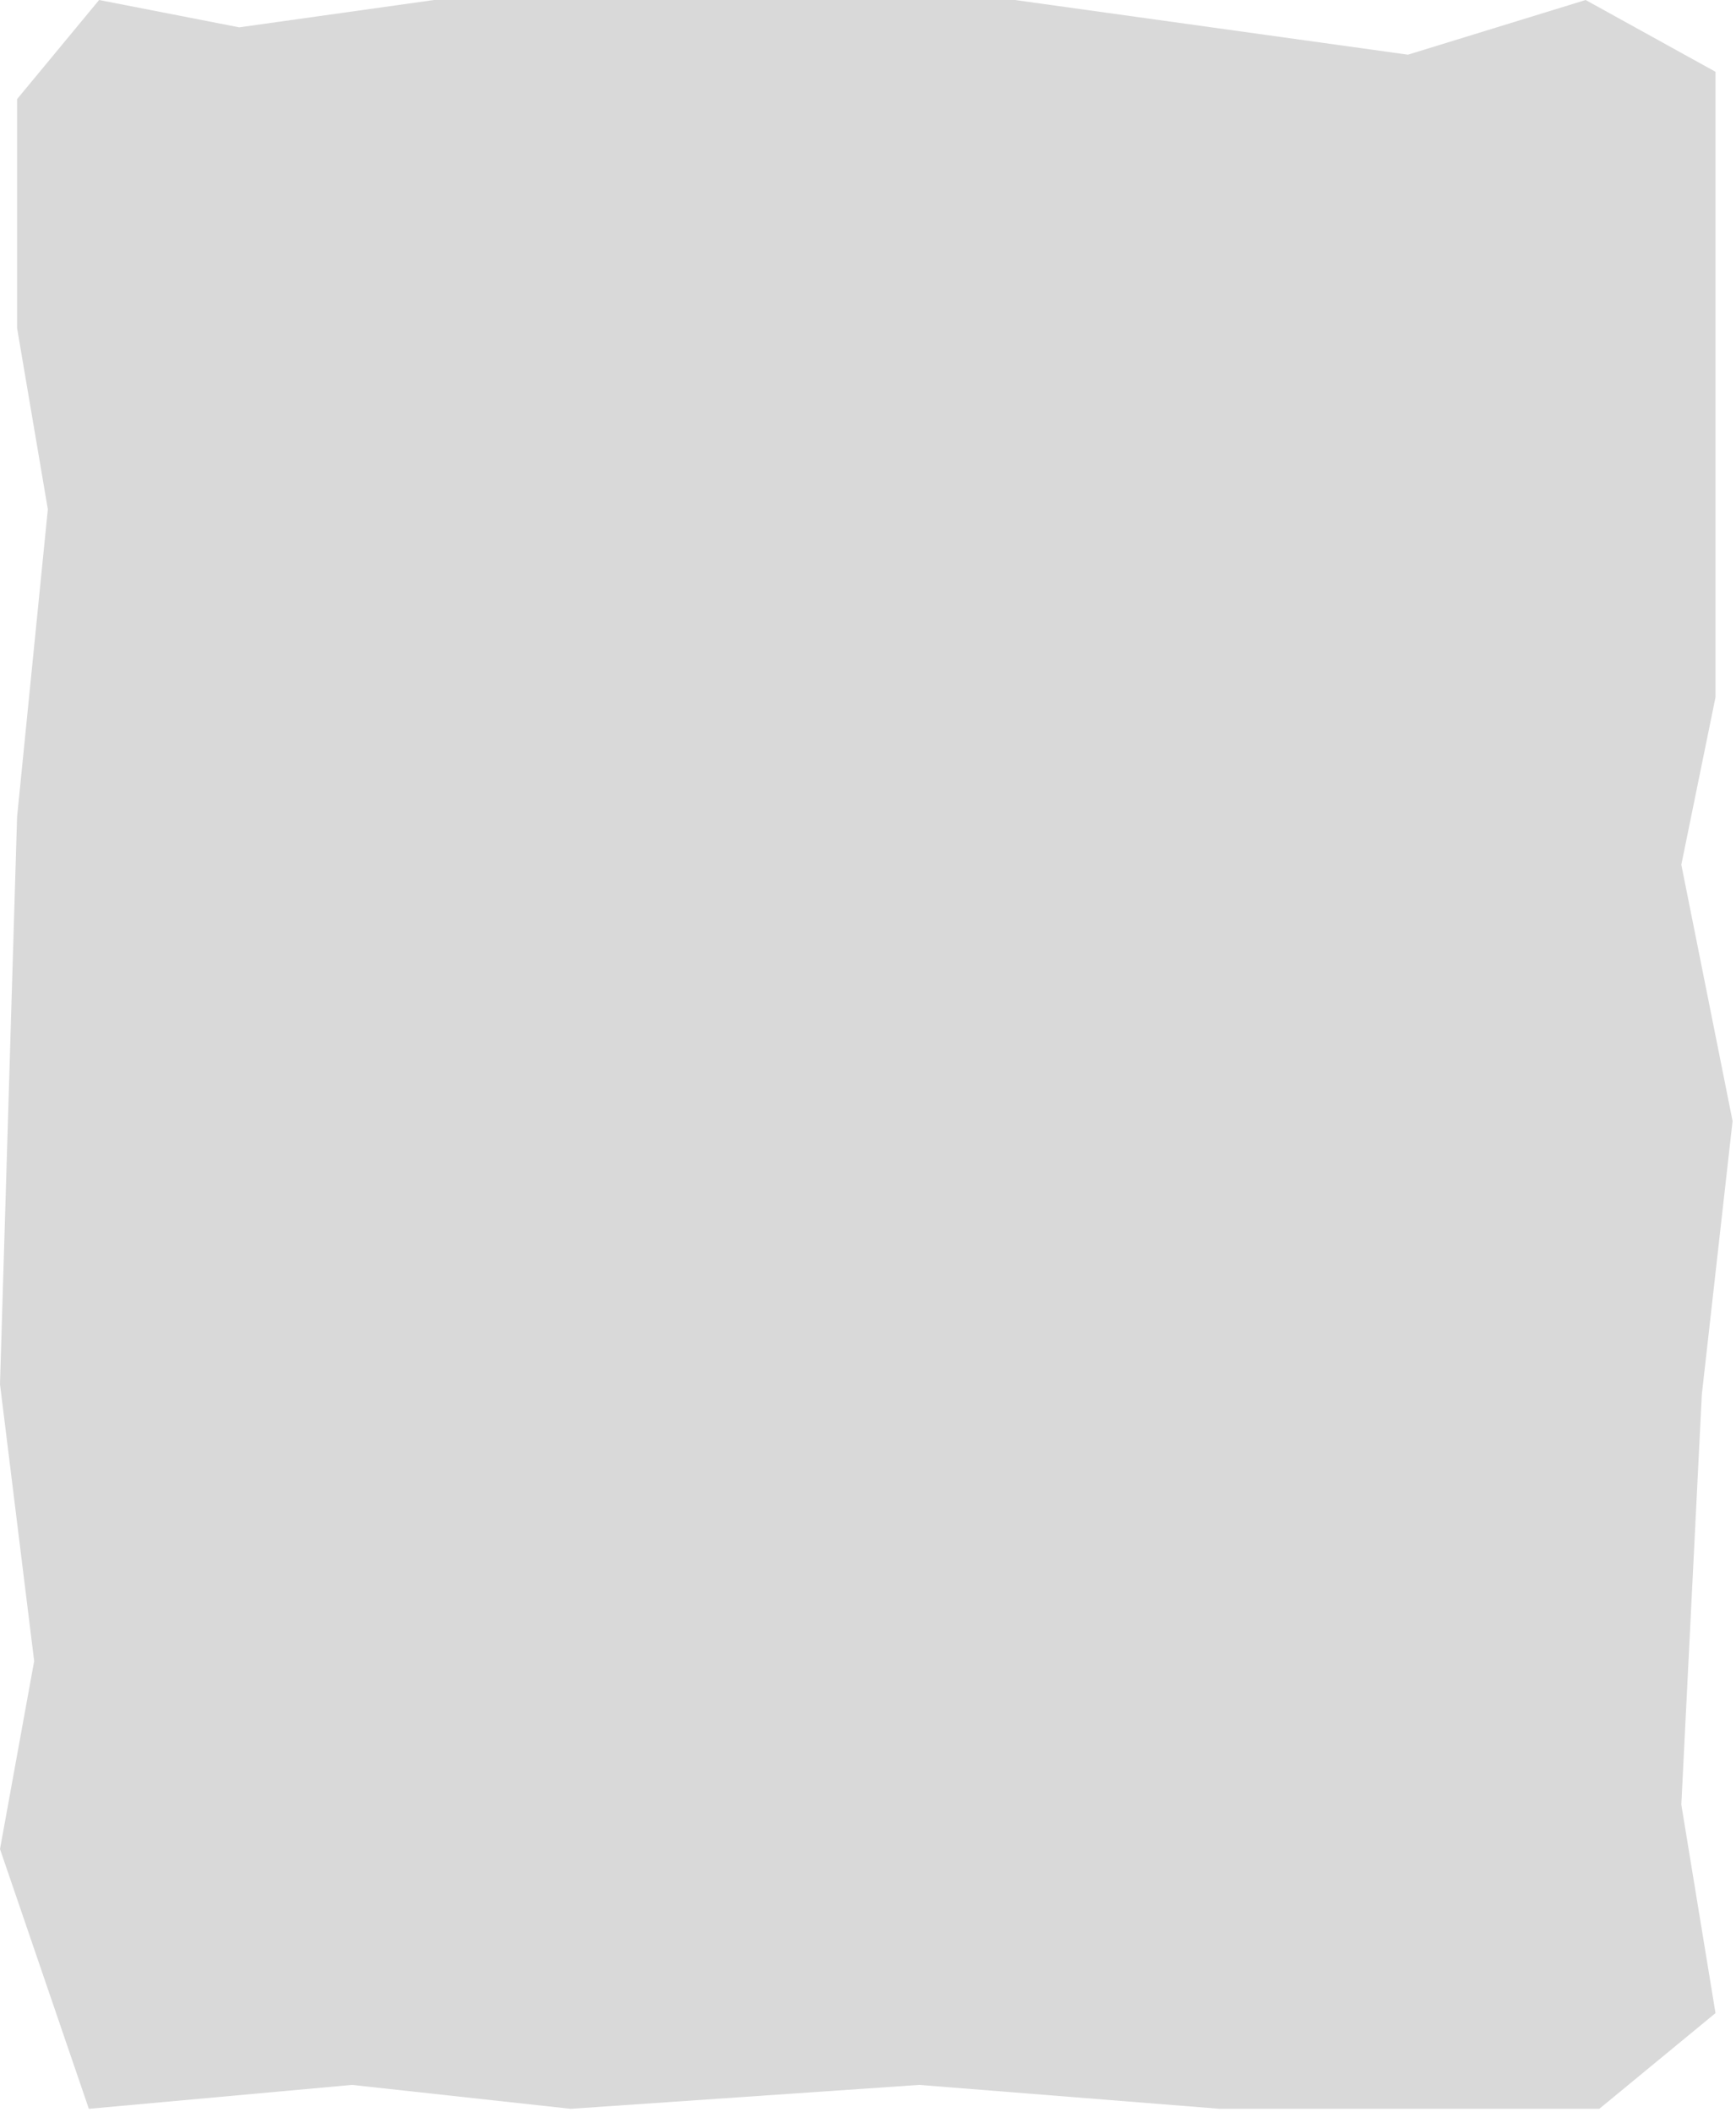 <svg width="254" height="309" viewBox="0 0 254 309" fill="none" xmlns="http://www.w3.org/2000/svg">
<path d="M2.5 14.5L14.5 0L35 4L63.5 0H148.5L206 8L232 0L251 10.5V102L246 126.5L253.5 164L249 204L246 264L251 294.5L234 308.5H178.5L134.5 305L83.5 308.5L51.5 305L13 308.5L0 270.5L5 243L0 202.5L2.5 119.5L7 74.5L2.5 48V14.5Z" fill="#D9D9D9"/>
</svg>
